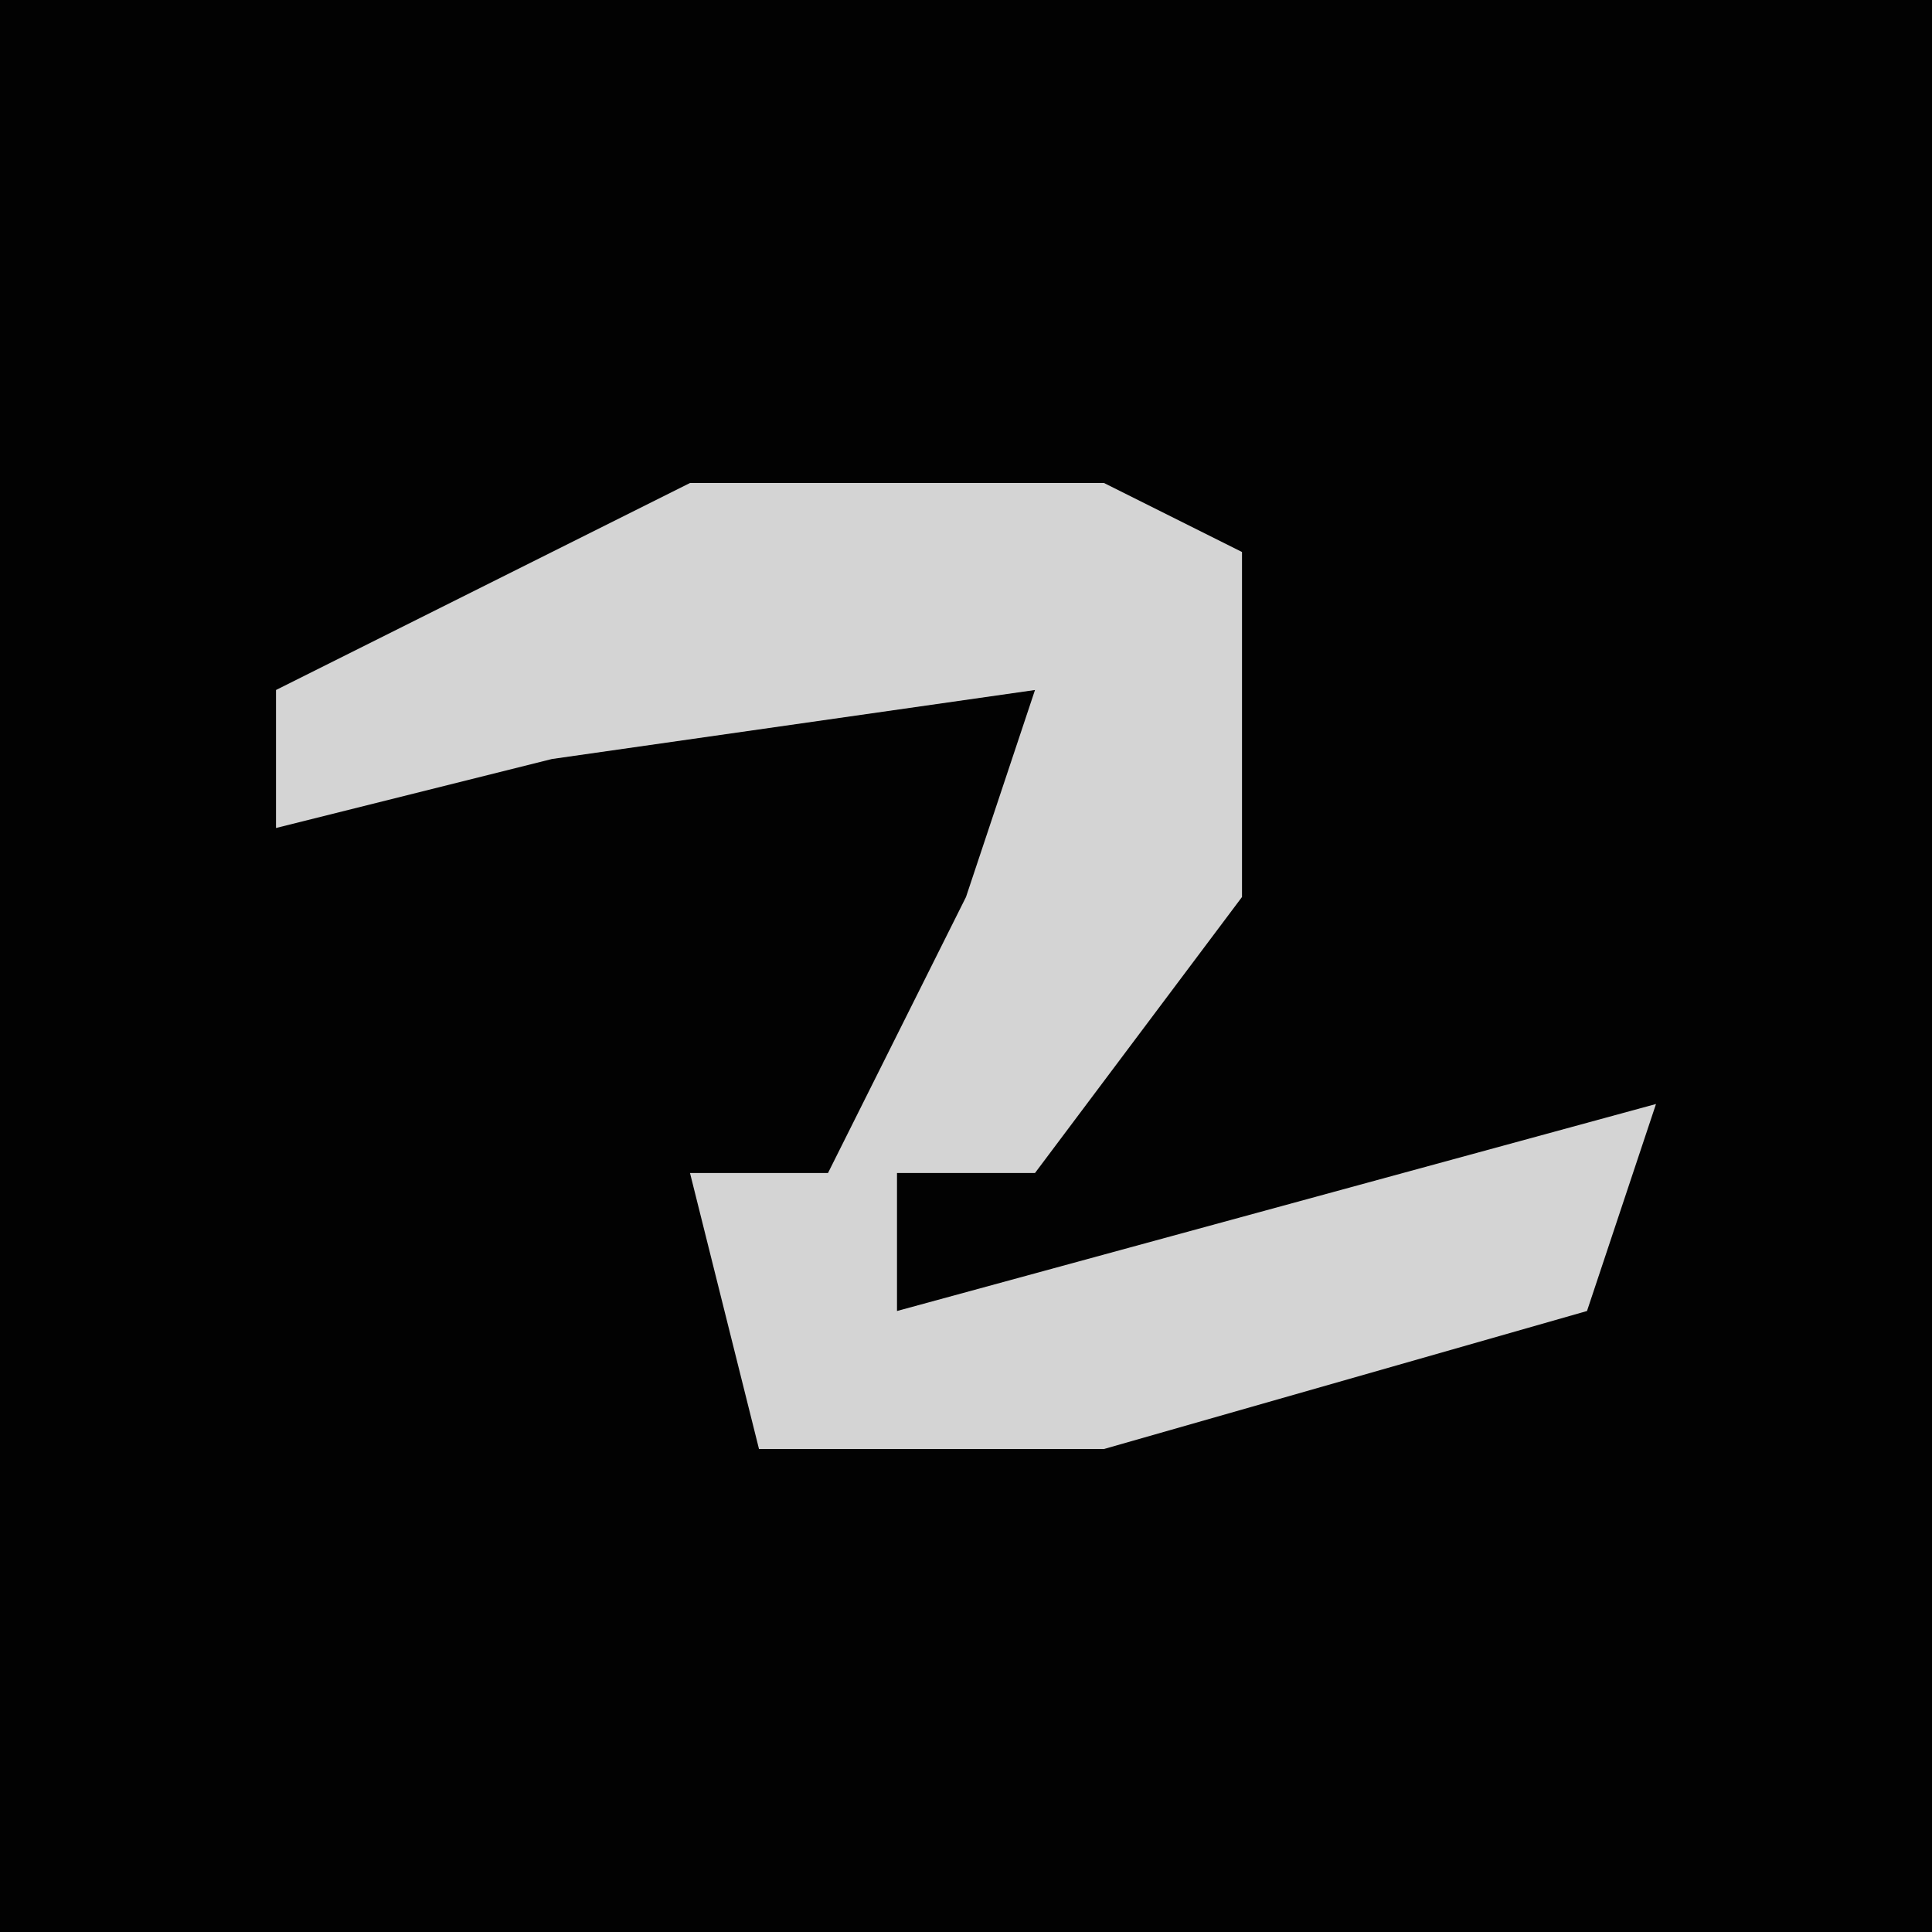<?xml version="1.0" encoding="UTF-8"?>
<svg version="1.1" xmlns="http://www.w3.org/2000/svg" width="28" height="28">
<path d="M0,0 L28,0 L28,28 L0,28 Z " fill="#020202" transform="translate(0,0)"/>
<path d="M0,0 L6,0 L8,1 L8,6 L5,10 L3,10 L3,12 L14,9 L13,12 L6,14 L1,14 L0,10 L2,10 L4,6 L5,3 L-2,4 L-6,5 L-6,3 Z " fill="#D4D4D4" transform="translate(10,7)"/>
</svg>
